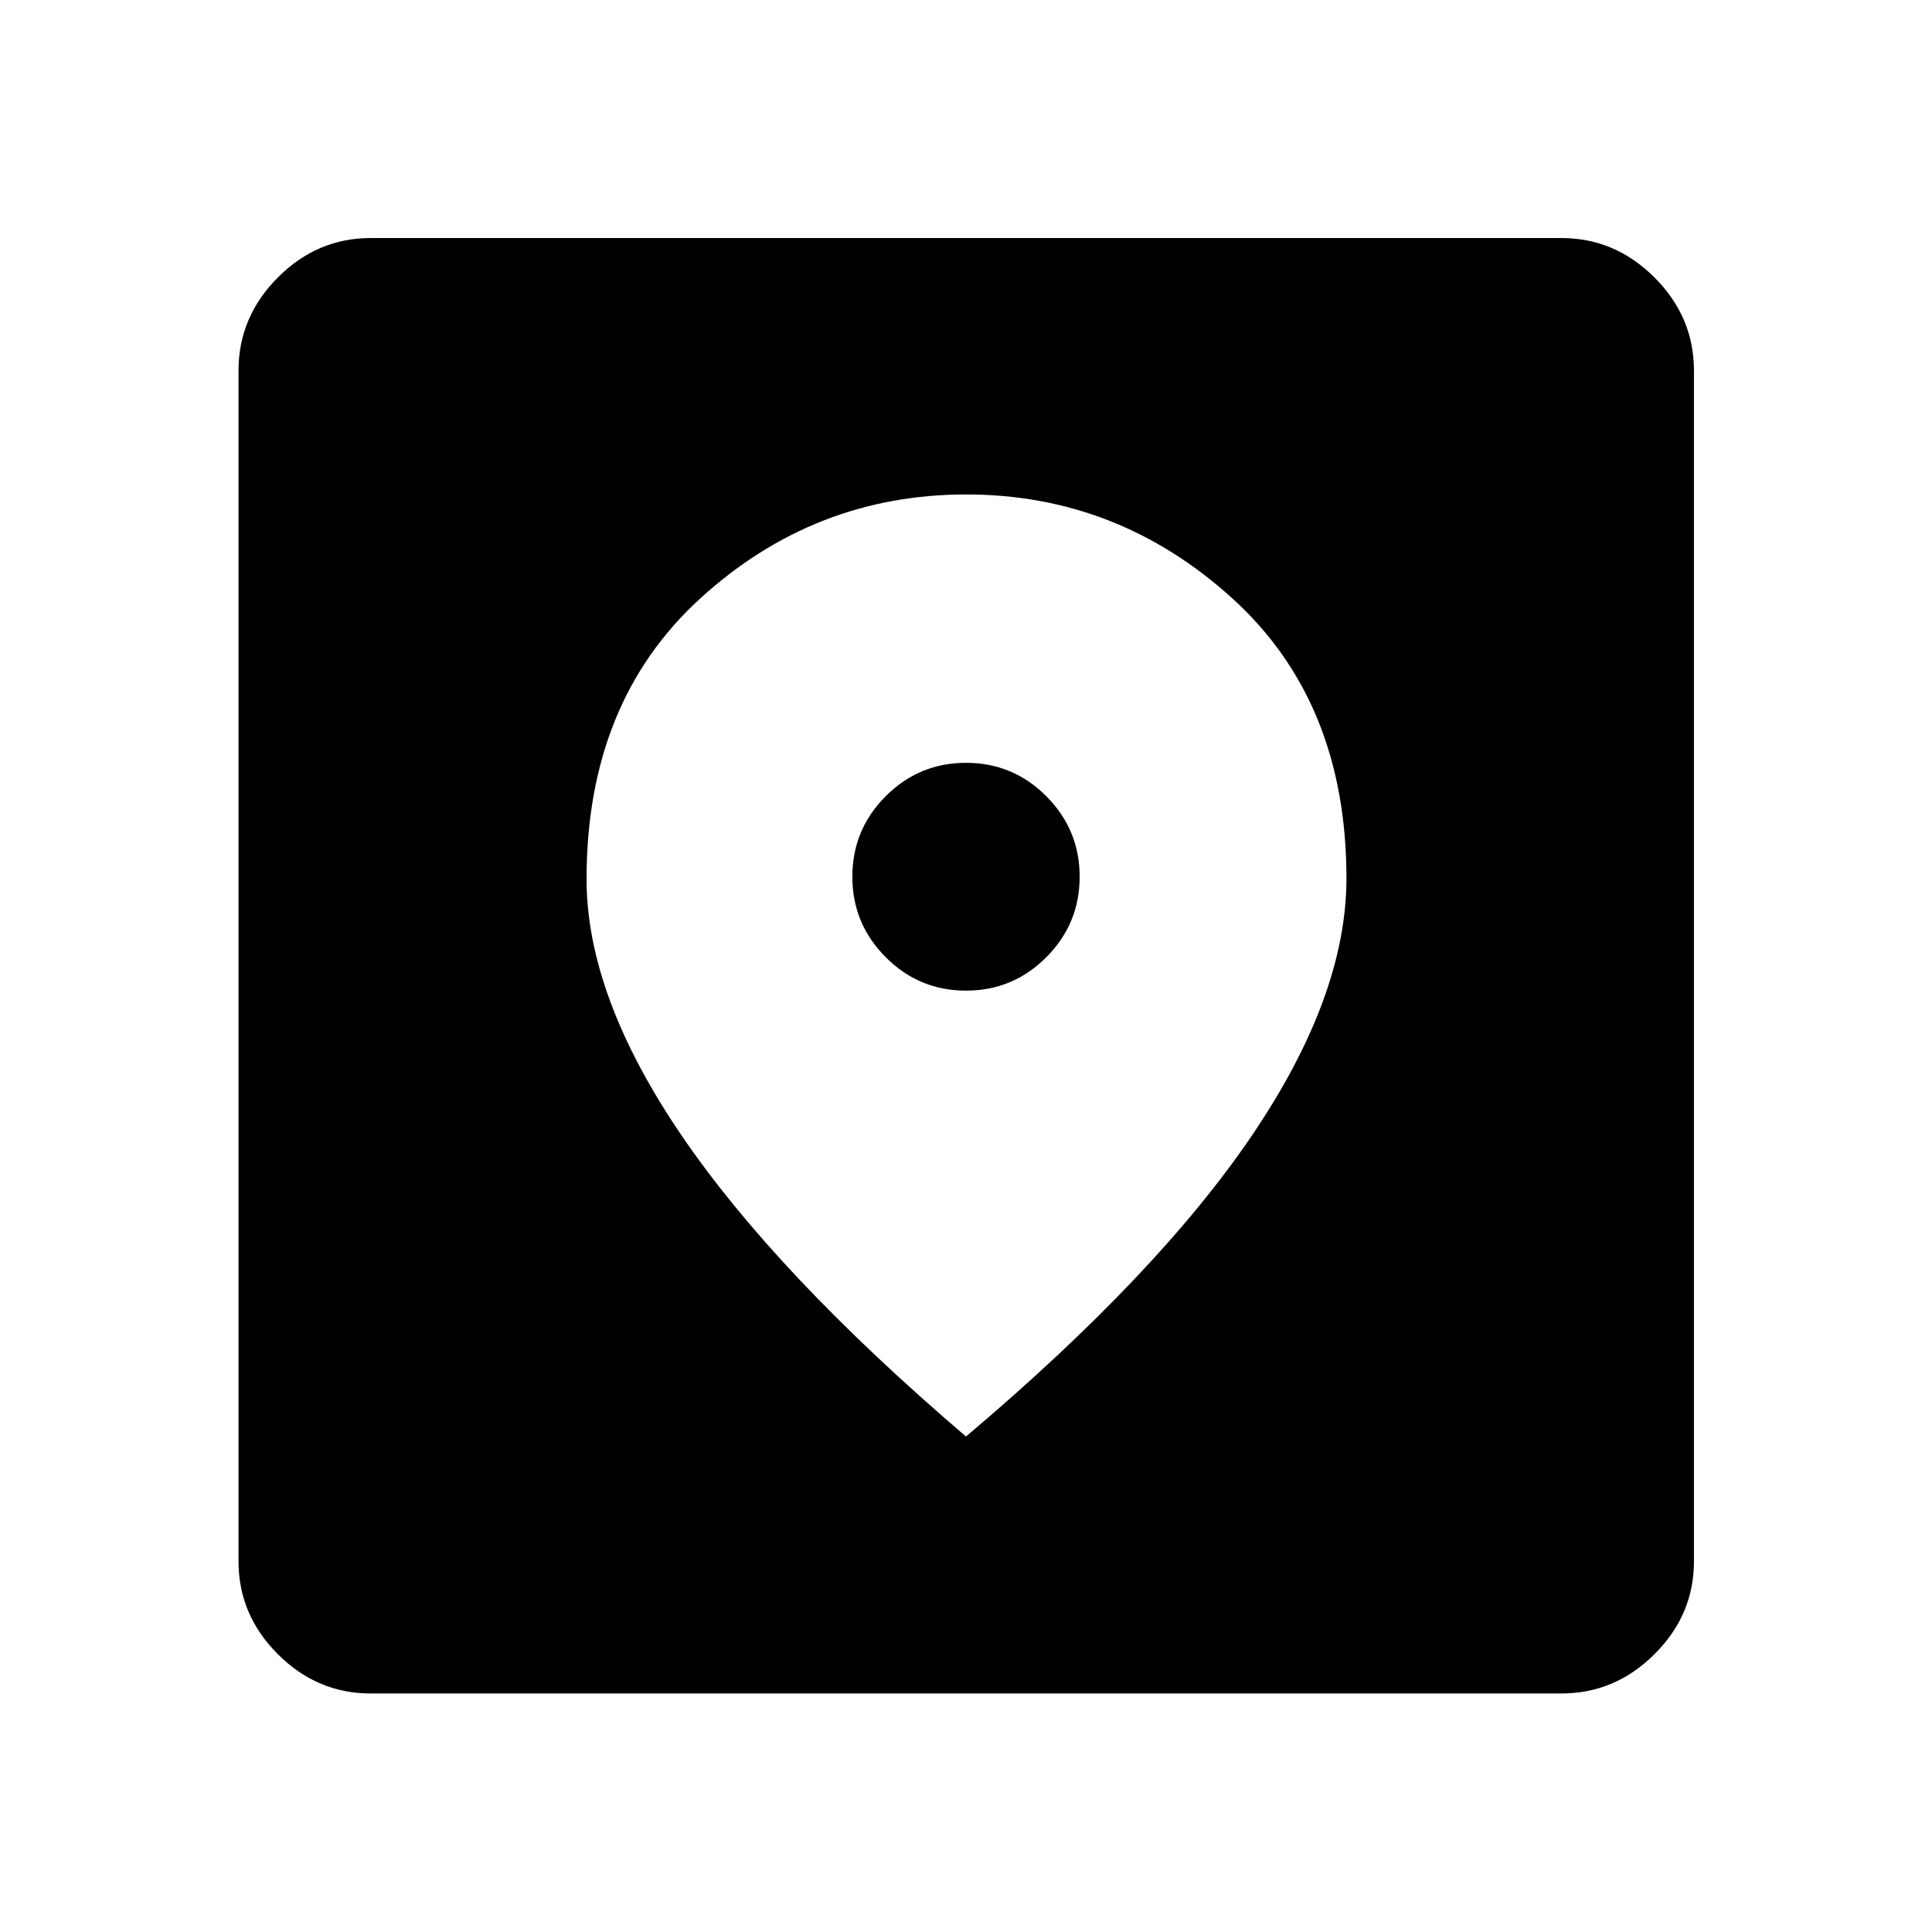<svg xmlns="http://www.w3.org/2000/svg" height="48" viewBox="0 -960 960 960" width="48"><path d="M184.152-118.522q-26.568 0-46.099-19.531-19.531-19.531-19.531-46.099v-591.696q0-26.666 19.531-46.268t46.099-19.602h591.696q26.666 0 46.268 19.602t19.602 46.268v591.696q0 26.568-19.602 46.099-19.602 19.531-46.268 19.531H184.152ZM480-246.196q95.522-80.761 142.283-149.881 46.76-69.12 46.76-127.458 0-87.789-56.856-139.279-56.856-51.49-132.09-51.49-75.453 0-132.046 51.58-56.594 51.58-56.594 139.513 0 57.972 47.01 127.113Q385.478-326.957 480-246.196Zm0-221.565q-23.378 0-39.928-16.641-16.55-16.642-16.55-39.979 0-23.336 16.55-39.956 16.55-16.62 39.928-16.62 23.378 0 39.928 16.62 16.55 16.62 16.55 39.978 0 23.359-16.55 39.979-16.55 16.619-39.928 16.619Z"/></svg>